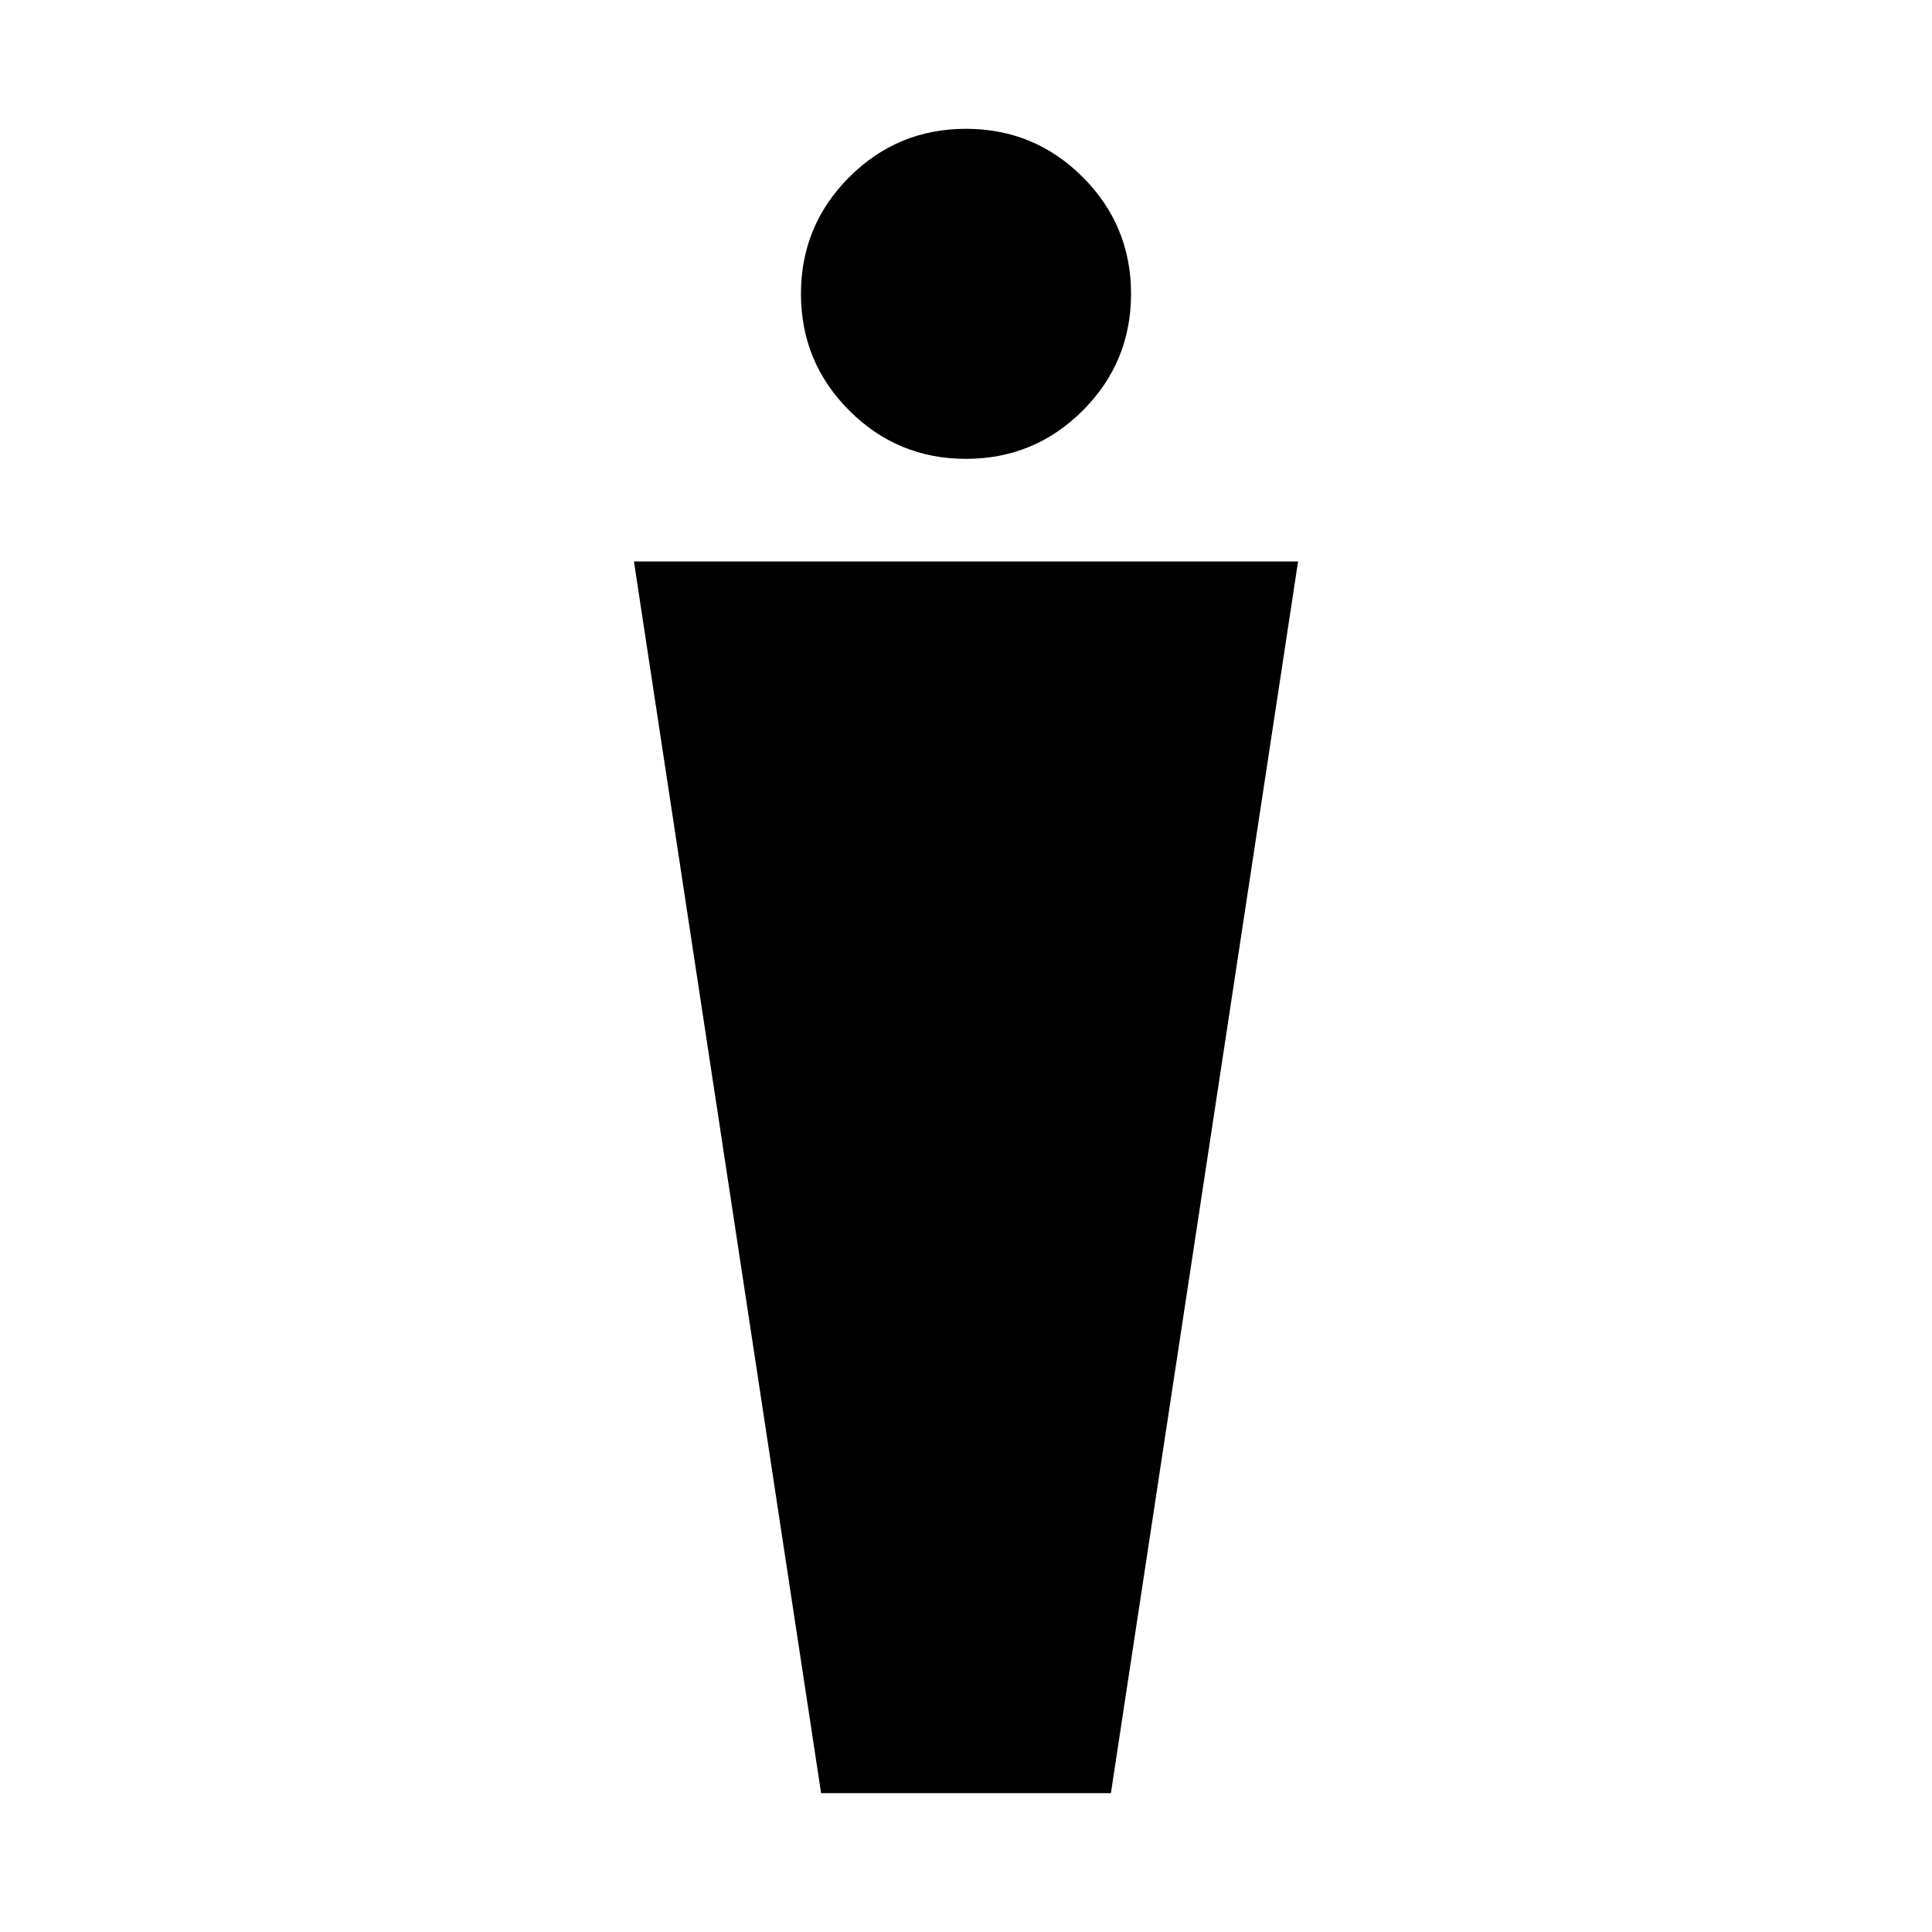 <svg xmlns="http://www.w3.org/2000/svg" height="40" width="40"><path d="m17 37.125-3.875-25.5h13.75L23 37.125ZM20 9.5q-1.417 0-2.417-1-1-1-1-2.417 0-1.416 1-2.416t2.417-1q1.417 0 2.417 1 1 1 1 2.416 0 1.417-1 2.417-1 1-2.417 1Z"/></svg>
